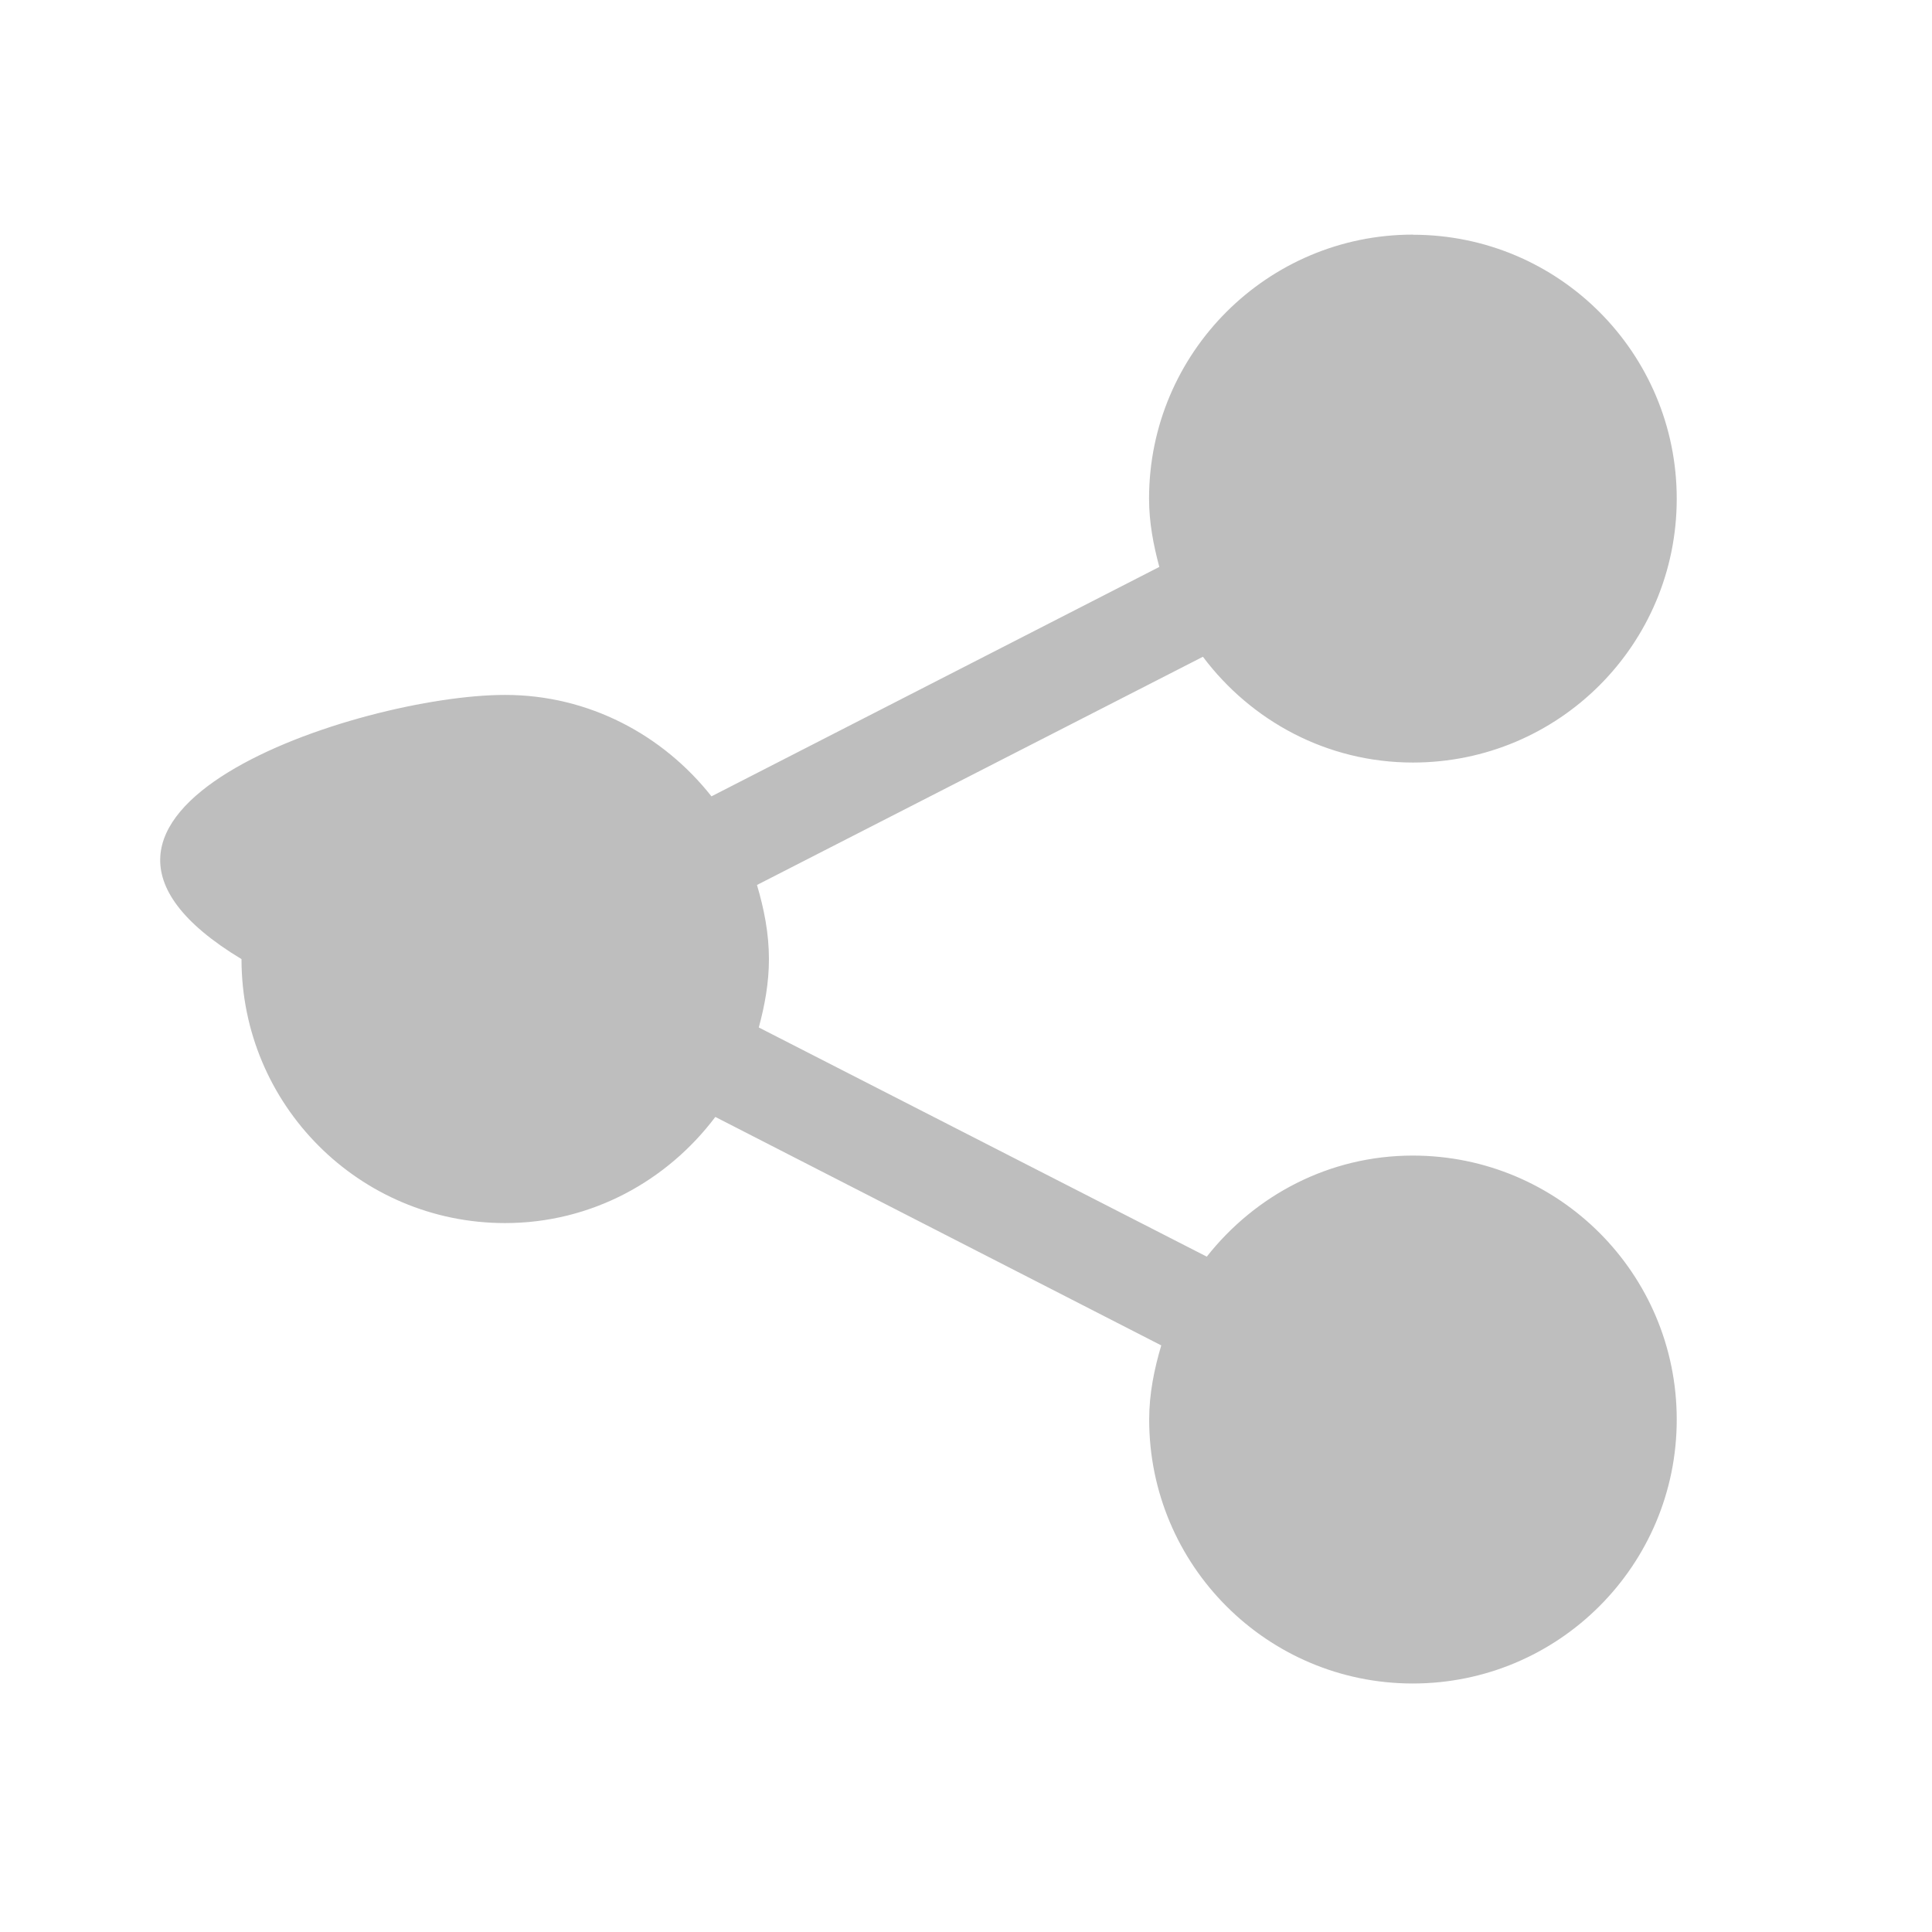 <?xml version="1.0" encoding="UTF-8" standalone="no"?>
<svg
   xmlns:dc="http://purl.org/dc/elements/1.1/"
   xmlns:cc="http://creativecommons.org/ns#"
   xmlns:rdf="http://www.w3.org/1999/02/22-rdf-syntax-ns#"
   xmlns:svg="http://www.w3.org/2000/svg"
   xmlns="http://www.w3.org/2000/svg"
   xmlns:sodipodi="http://sodipodi.sourceforge.net/DTD/sodipodi-0.dtd"
   xmlns:inkscape="http://www.inkscape.org/namespaces/inkscape"
   viewBox="0 0 16 16"
   id="svg3255"
   version="1.1"
   inkscape:version="0.91 r13725"
   sodipodi:docname="send-to-symbolic.svg">
  <sodipodi:namedview
     pagecolor="#ffffff"
     bordercolor="#666666"
     borderopacity="1"
     objecttolerance="10"
     gridtolerance="10"
     guidetolerance="10"
     inkscape:pageopacity="0"
     inkscape:pageshadow="2"
     inkscape:window-width="640"
     inkscape:window-height="480"
     id="namedview3261"
     showgrid="false"
     inkscape:zoom="41.1875"
     inkscape:cx="3.6783005"
     inkscape:cy="8"
     inkscape:current-layer="svg3255" />
  <defs
     id="defs3051">
    <style
       type="text/css"
       id="current-color-scheme">
      .ColorScheme-Text {
        color:#bebebe;
      }
      </style>
  </defs>
  <path
     style="color:#bebebe;fill:currentColor;fill-opacity:1;stroke:none"
     class="ColorScheme-Text"
     d="m 11.701,1.943 c -1.205,0 -2.185,0.979 -2.185,2.186 0,0.198 0.036,0.384 0.085,0.566 L 5.892,6.595 C 5.492,6.088 4.878,5.755 4.183,5.755 2.976,5.755 2.f1f8f81,6.735 2,7.943 c 0,1.208 0.976,2.186 2.183,2.186 0.714,0 1.342,-0.349 1.741,-0.879 l 3.693,1.892 c -0.058,0.196 -0.1,0.399 -0.1,0.614 0,1.208 0.978,2.186 2.183,2.186 1.208,0 2.186,-0.979 2.186,-2.186 0,-1.209 -0.978,-2.186 -2.186,-2.186 -0.694,0 -1.306,0.33 -1.706,0.837 L 6.284,8.509 C 6.333,8.328 6.368,8.14 6.368,7.943 c 0,-0.215 -0.041,-0.418 -0.099,-0.614 l 3.693,-1.89 c 0.398,0.53 1.026,0.876 1.739,0.876 1.208,0 2.185,-0.977 2.185,-2.185 0,-1.207 -0.977,-2.186 -2.185,-2.186 z"
     id="path3259"
     inkscape:connector-curvature="0" />
</svg>
